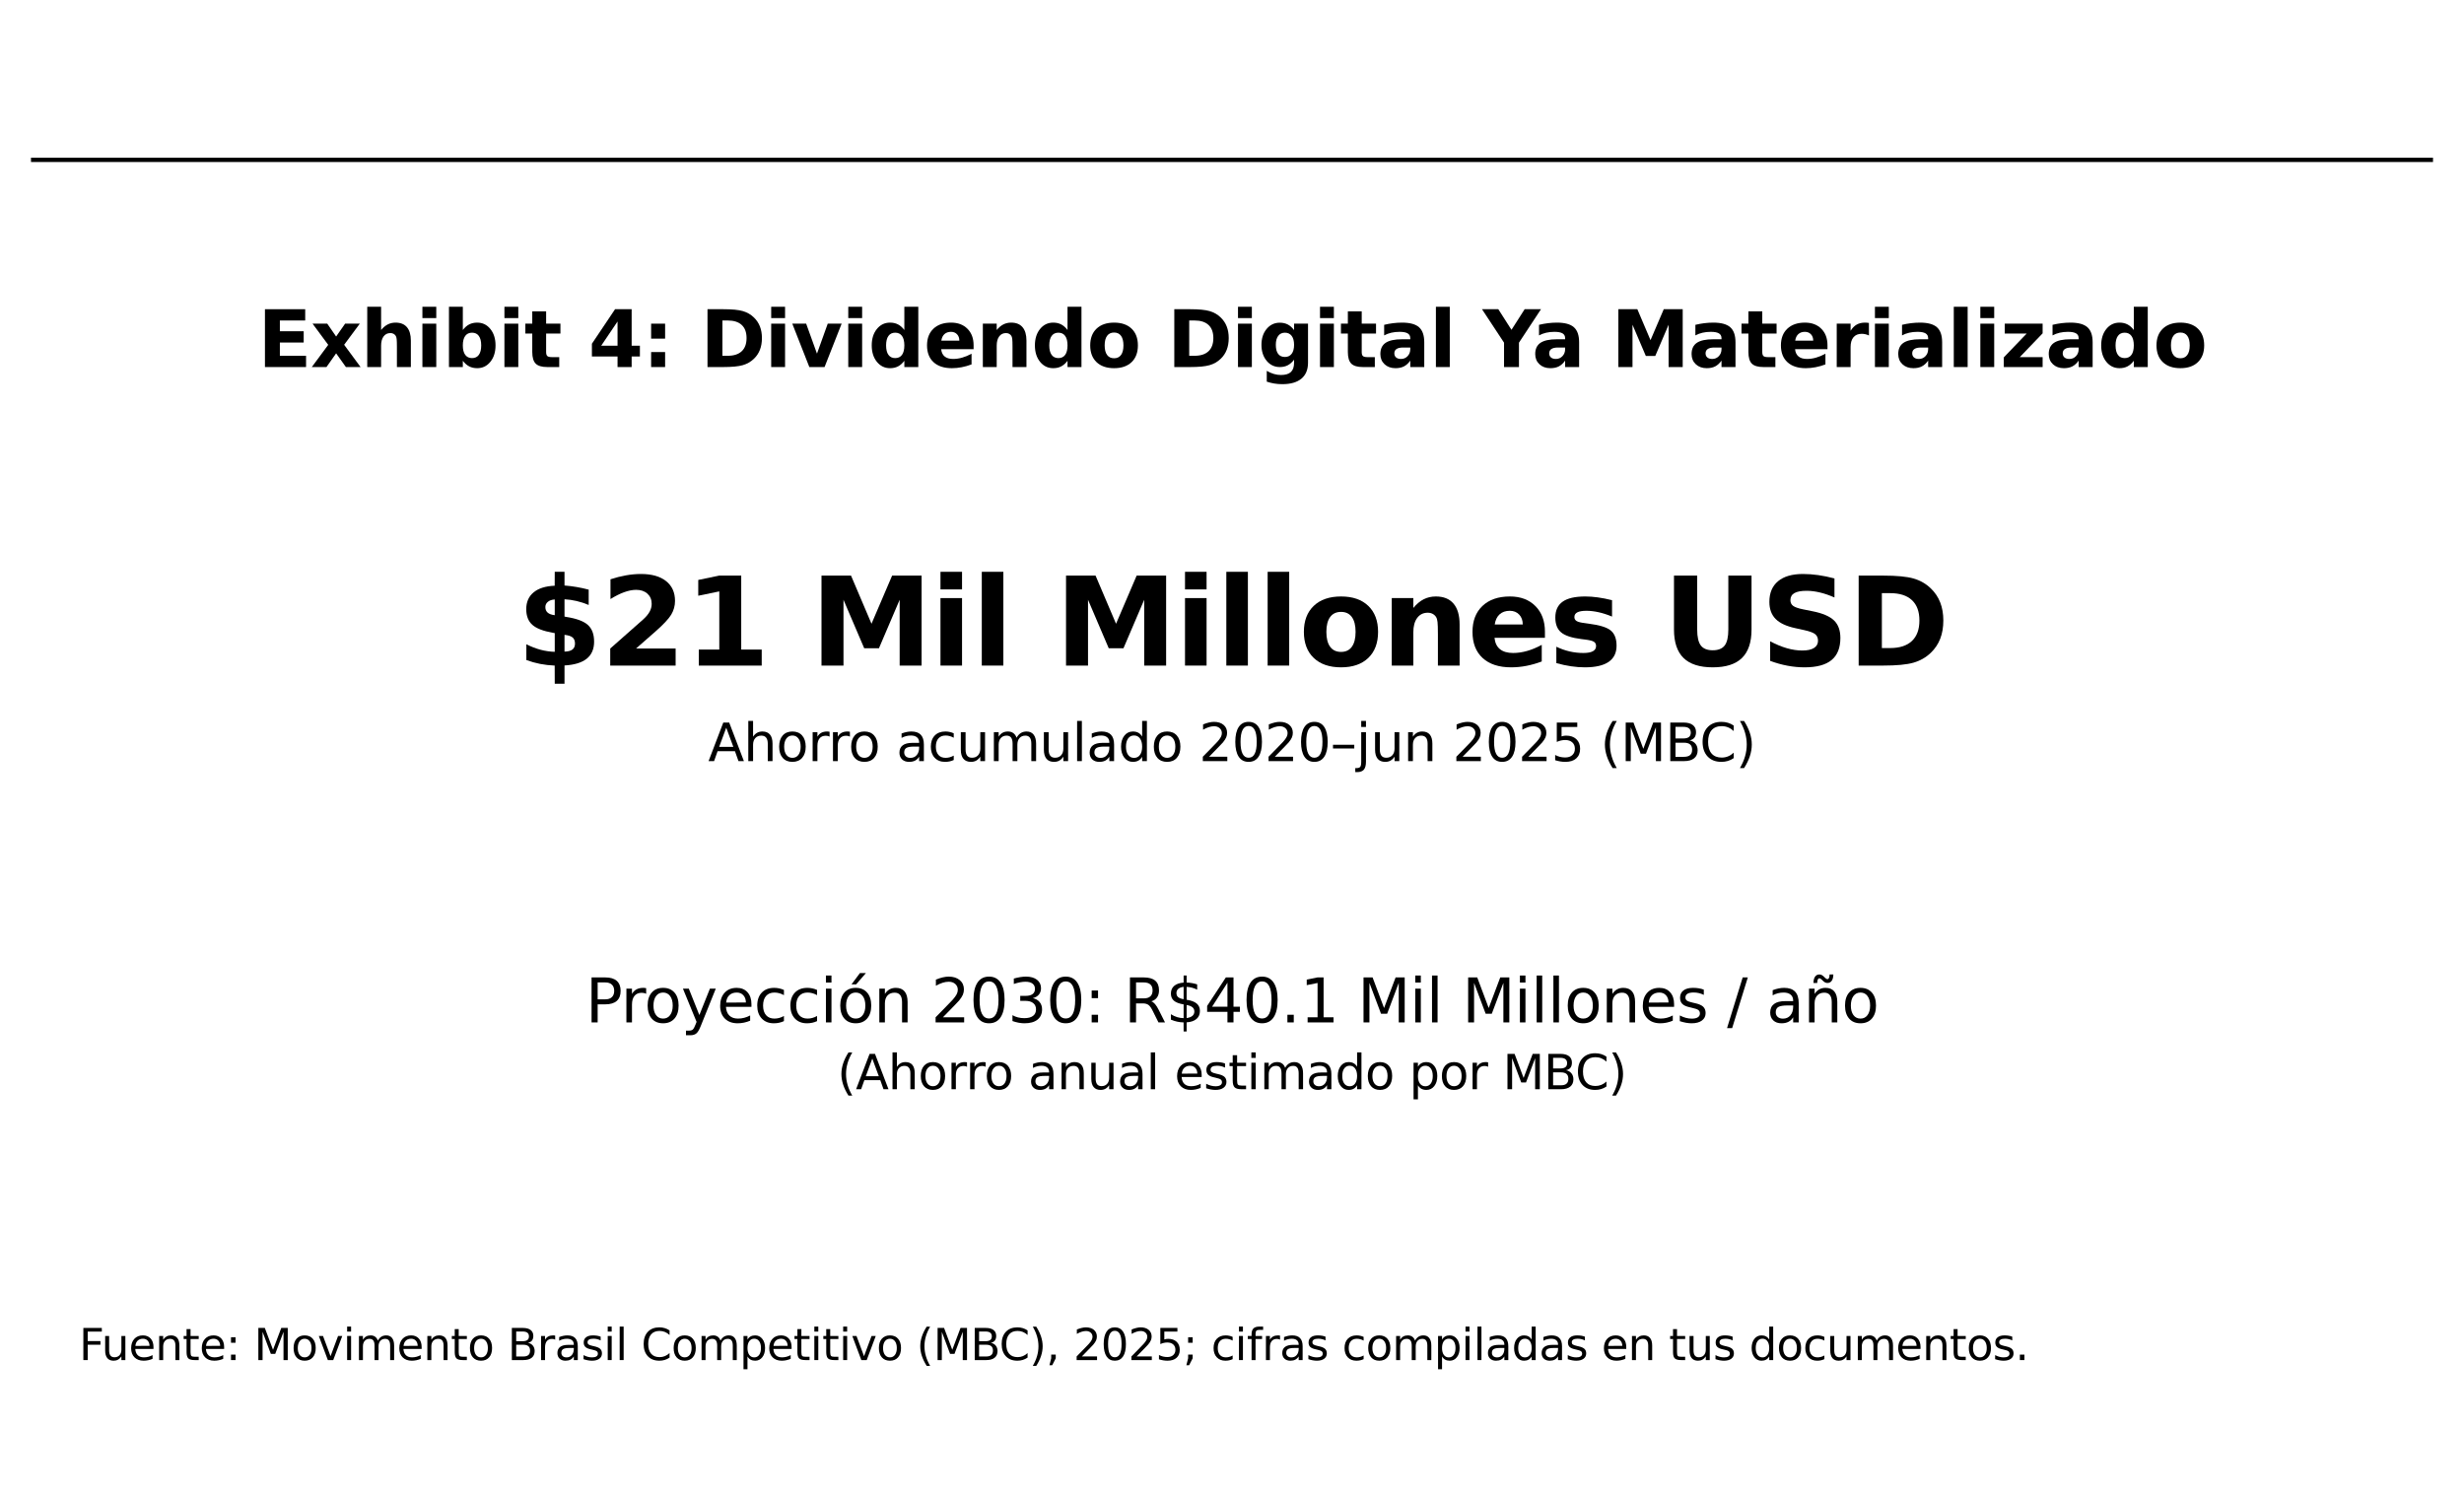 <?xml version="1.0" encoding="utf-8" standalone="no"?>
<!DOCTYPE svg PUBLIC "-//W3C//DTD SVG 1.1//EN"
  "http://www.w3.org/Graphics/SVG/1.1/DTD/svg11.dtd">
<svg xmlns:xlink="http://www.w3.org/1999/xlink" width="572.4pt" height="347.04pt" viewBox="0 0 572.4 347.04" xmlns="http://www.w3.org/2000/svg" version="1.1">
 <defs>
  <style type="text/css">*{stroke-linejoin: round; stroke-linecap: butt}</style>
 </defs>
 <g id="figure_1">
  <g id="patch_1">
   <path d="M 0 347.04 
L 572.4 347.04 
L 572.4 -0 
L 0 -0 
z
" style="fill: #ffffff"/>
  </g>
  <g id="axes_1">
   <g id="patch_2">
    <path d="M 8656.2 379.757 
L -8083.8 379.757 
Q 844.2 379.757 844.2 -4942.483 
L 844.2 5236.301 
Q 844.2 -85.939 -8083.8 -85.939 
L 8656.2 -85.939 
Q -271.8 -85.939 -271.8 5236.301 
L -271.8 -4942.483 
Q -271.8 379.757 8656.2 379.757 
z
" clip-path="url(#pd11825c172)" style="fill: #ffffff; stroke: #000000; stroke-width: 1.2; stroke-linejoin: miter"/>
   </g>
   <g id="patch_3">
    <path d="M 6507.9 423 
L -5935.5 423 
Q 760.5 423 760.5 -3568.68 
L 760.5 4028.818 
Q 760.5 37.138 -5935.5 37.138 
L 6507.9 37.138 
Q -188.1 37.138 -188.1 4028.818 
L -188.1 -3568.68 
Q -188.1 423 6507.9 423 
z
" clip-path="url(#pd11825c172)" style="fill: #ffffff; stroke: #000000; stroke-linejoin: miter"/>
   </g>
   <g id="text_1">
    <!-- Exhibit 4: Dividendo Digital Ya Materializado -->
    <g transform="translate(59.857 85.277) scale(0.18 -0.18)">
     <defs>
      <path id="DejaVuSans-Bold-45" d="M 588 4666 
L 3834 4666 
L 3834 3756 
L 1791 3756 
L 1791 2888 
L 3713 2888 
L 3713 1978 
L 1791 1978 
L 1791 909 
L 3903 909 
L 3903 0 
L 588 0 
L 588 4666 
z
" transform="scale(0.016)"/>
      <path id="DejaVuSans-Bold-78" d="M 1422 1791 
L 159 3500 
L 1344 3500 
L 2059 2463 
L 2784 3500 
L 3969 3500 
L 2706 1797 
L 4031 0 
L 2847 0 
L 2059 1106 
L 1281 0 
L 97 0 
L 1422 1791 
z
" transform="scale(0.016)"/>
      <path id="DejaVuSans-Bold-68" d="M 4056 2131 
L 4056 0 
L 2931 0 
L 2931 347 
L 2931 1625 
Q 2931 2084 2911 2256 
Q 2891 2428 2841 2509 
Q 2775 2619 2662 2680 
Q 2550 2741 2406 2741 
Q 2056 2741 1856 2470 
Q 1656 2200 1656 1722 
L 1656 0 
L 538 0 
L 538 4863 
L 1656 4863 
L 1656 2988 
Q 1909 3294 2193 3439 
Q 2478 3584 2822 3584 
Q 3428 3584 3742 3212 
Q 4056 2841 4056 2131 
z
" transform="scale(0.016)"/>
      <path id="DejaVuSans-Bold-69" d="M 538 3500 
L 1656 3500 
L 1656 0 
L 538 0 
L 538 3500 
z
M 538 4863 
L 1656 4863 
L 1656 3950 
L 538 3950 
L 538 4863 
z
" transform="scale(0.016)"/>
      <path id="DejaVuSans-Bold-62" d="M 2400 722 
Q 2759 722 2948 984 
Q 3138 1247 3138 1747 
Q 3138 2247 2948 2509 
Q 2759 2772 2400 2772 
Q 2041 2772 1848 2508 
Q 1656 2244 1656 1747 
Q 1656 1250 1848 986 
Q 2041 722 2400 722 
z
M 1656 2988 
Q 1888 3294 2169 3439 
Q 2450 3584 2816 3584 
Q 3463 3584 3878 3070 
Q 4294 2556 4294 1747 
Q 4294 938 3878 423 
Q 3463 -91 2816 -91 
Q 2450 -91 2169 54 
Q 1888 200 1656 506 
L 1656 0 
L 538 0 
L 538 4863 
L 1656 4863 
L 1656 2988 
z
" transform="scale(0.016)"/>
      <path id="DejaVuSans-Bold-74" d="M 1759 4494 
L 1759 3500 
L 2913 3500 
L 2913 2700 
L 1759 2700 
L 1759 1216 
Q 1759 972 1856 886 
Q 1953 800 2241 800 
L 2816 800 
L 2816 0 
L 1856 0 
Q 1194 0 917 276 
Q 641 553 641 1216 
L 641 2700 
L 84 2700 
L 84 3500 
L 641 3500 
L 641 4494 
L 1759 4494 
z
" transform="scale(0.016)"/>
      <path id="DejaVuSans-Bold-20" transform="scale(0.016)"/>
      <path id="DejaVuSans-Bold-34" d="M 2356 3675 
L 1038 1722 
L 2356 1722 
L 2356 3675 
z
M 2156 4666 
L 3494 4666 
L 3494 1722 
L 4159 1722 
L 4159 850 
L 3494 850 
L 3494 0 
L 2356 0 
L 2356 850 
L 288 850 
L 288 1881 
L 2156 4666 
z
" transform="scale(0.016)"/>
      <path id="DejaVuSans-Bold-3a" d="M 716 3500 
L 1844 3500 
L 1844 2291 
L 716 2291 
L 716 3500 
z
M 716 1209 
L 1844 1209 
L 1844 0 
L 716 0 
L 716 1209 
z
" transform="scale(0.016)"/>
      <path id="DejaVuSans-Bold-44" d="M 1791 3756 
L 1791 909 
L 2222 909 
Q 2959 909 3348 1275 
Q 3738 1641 3738 2338 
Q 3738 3031 3350 3393 
Q 2963 3756 2222 3756 
L 1791 3756 
z
M 588 4666 
L 1856 4666 
Q 2919 4666 3439 4514 
Q 3959 4363 4331 4000 
Q 4659 3684 4818 3271 
Q 4978 2859 4978 2338 
Q 4978 1809 4818 1395 
Q 4659 981 4331 666 
Q 3956 303 3431 151 
Q 2906 0 1856 0 
L 588 0 
L 588 4666 
z
" transform="scale(0.016)"/>
      <path id="DejaVuSans-Bold-76" d="M 97 3500 
L 1216 3500 
L 2088 1081 
L 2956 3500 
L 4078 3500 
L 2700 0 
L 1472 0 
L 97 3500 
z
" transform="scale(0.016)"/>
      <path id="DejaVuSans-Bold-64" d="M 2919 2988 
L 2919 4863 
L 4044 4863 
L 4044 0 
L 2919 0 
L 2919 506 
Q 2688 197 2409 53 
Q 2131 -91 1766 -91 
Q 1119 -91 703 423 
Q 288 938 288 1747 
Q 288 2556 703 3070 
Q 1119 3584 1766 3584 
Q 2128 3584 2408 3439 
Q 2688 3294 2919 2988 
z
M 2181 722 
Q 2541 722 2730 984 
Q 2919 1247 2919 1747 
Q 2919 2247 2730 2509 
Q 2541 2772 2181 2772 
Q 1825 2772 1636 2509 
Q 1447 2247 1447 1747 
Q 1447 1247 1636 984 
Q 1825 722 2181 722 
z
" transform="scale(0.016)"/>
      <path id="DejaVuSans-Bold-65" d="M 4031 1759 
L 4031 1441 
L 1416 1441 
Q 1456 1047 1700 850 
Q 1944 653 2381 653 
Q 2734 653 3104 758 
Q 3475 863 3866 1075 
L 3866 213 
Q 3469 63 3072 -14 
Q 2675 -91 2278 -91 
Q 1328 -91 801 392 
Q 275 875 275 1747 
Q 275 2603 792 3093 
Q 1309 3584 2216 3584 
Q 3041 3584 3536 3087 
Q 4031 2591 4031 1759 
z
M 2881 2131 
Q 2881 2450 2695 2645 
Q 2509 2841 2209 2841 
Q 1884 2841 1681 2658 
Q 1478 2475 1428 2131 
L 2881 2131 
z
" transform="scale(0.016)"/>
      <path id="DejaVuSans-Bold-6e" d="M 4056 2131 
L 4056 0 
L 2931 0 
L 2931 347 
L 2931 1631 
Q 2931 2084 2911 2256 
Q 2891 2428 2841 2509 
Q 2775 2619 2662 2680 
Q 2550 2741 2406 2741 
Q 2056 2741 1856 2470 
Q 1656 2200 1656 1722 
L 1656 0 
L 538 0 
L 538 3500 
L 1656 3500 
L 1656 2988 
Q 1909 3294 2193 3439 
Q 2478 3584 2822 3584 
Q 3428 3584 3742 3212 
Q 4056 2841 4056 2131 
z
" transform="scale(0.016)"/>
      <path id="DejaVuSans-Bold-6f" d="M 2203 2784 
Q 1831 2784 1636 2517 
Q 1441 2250 1441 1747 
Q 1441 1244 1636 976 
Q 1831 709 2203 709 
Q 2569 709 2762 976 
Q 2956 1244 2956 1747 
Q 2956 2250 2762 2517 
Q 2569 2784 2203 2784 
z
M 2203 3584 
Q 3106 3584 3614 3096 
Q 4122 2609 4122 1747 
Q 4122 884 3614 396 
Q 3106 -91 2203 -91 
Q 1297 -91 786 396 
Q 275 884 275 1747 
Q 275 2609 786 3096 
Q 1297 3584 2203 3584 
z
" transform="scale(0.016)"/>
      <path id="DejaVuSans-Bold-67" d="M 2919 594 
Q 2688 288 2409 144 
Q 2131 0 1766 0 
Q 1125 0 706 504 
Q 288 1009 288 1791 
Q 288 2575 706 3076 
Q 1125 3578 1766 3578 
Q 2131 3578 2409 3434 
Q 2688 3291 2919 2981 
L 2919 3500 
L 4044 3500 
L 4044 353 
Q 4044 -491 3511 -936 
Q 2978 -1381 1966 -1381 
Q 1638 -1381 1331 -1331 
Q 1025 -1281 716 -1178 
L 716 -306 
Q 1009 -475 1290 -558 
Q 1572 -641 1856 -641 
Q 2406 -641 2662 -400 
Q 2919 -159 2919 353 
L 2919 594 
z
M 2181 2772 
Q 1834 2772 1640 2515 
Q 1447 2259 1447 1791 
Q 1447 1309 1634 1061 
Q 1822 813 2181 813 
Q 2531 813 2725 1069 
Q 2919 1325 2919 1791 
Q 2919 2259 2725 2515 
Q 2531 2772 2181 2772 
z
" transform="scale(0.016)"/>
      <path id="DejaVuSans-Bold-61" d="M 2106 1575 
Q 1756 1575 1579 1456 
Q 1403 1338 1403 1106 
Q 1403 894 1545 773 
Q 1688 653 1941 653 
Q 2256 653 2472 879 
Q 2688 1106 2688 1447 
L 2688 1575 
L 2106 1575 
z
M 3816 1997 
L 3816 0 
L 2688 0 
L 2688 519 
Q 2463 200 2181 54 
Q 1900 -91 1497 -91 
Q 953 -91 614 226 
Q 275 544 275 1050 
Q 275 1666 698 1953 
Q 1122 2241 2028 2241 
L 2688 2241 
L 2688 2328 
Q 2688 2594 2478 2717 
Q 2269 2841 1825 2841 
Q 1466 2841 1156 2769 
Q 847 2697 581 2553 
L 581 3406 
Q 941 3494 1303 3539 
Q 1666 3584 2028 3584 
Q 2975 3584 3395 3211 
Q 3816 2838 3816 1997 
z
" transform="scale(0.016)"/>
      <path id="DejaVuSans-Bold-6c" d="M 538 4863 
L 1656 4863 
L 1656 0 
L 538 0 
L 538 4863 
z
" transform="scale(0.016)"/>
      <path id="DejaVuSans-Bold-59" d="M -63 4666 
L 1253 4666 
L 2316 3003 
L 3378 4666 
L 4697 4666 
L 2919 1966 
L 2919 0 
L 1716 0 
L 1716 1966 
L -63 4666 
z
" transform="scale(0.016)"/>
      <path id="DejaVuSans-Bold-4d" d="M 588 4666 
L 2119 4666 
L 3181 2169 
L 4250 4666 
L 5778 4666 
L 5778 0 
L 4641 0 
L 4641 3413 
L 3566 897 
L 2803 897 
L 1728 3413 
L 1728 0 
L 588 0 
L 588 4666 
z
" transform="scale(0.016)"/>
      <path id="DejaVuSans-Bold-72" d="M 3138 2547 
Q 2991 2616 2845 2648 
Q 2700 2681 2553 2681 
Q 2122 2681 1889 2404 
Q 1656 2128 1656 1613 
L 1656 0 
L 538 0 
L 538 3500 
L 1656 3500 
L 1656 2925 
Q 1872 3269 2151 3426 
Q 2431 3584 2822 3584 
Q 2878 3584 2943 3579 
Q 3009 3575 3134 3559 
L 3138 2547 
z
" transform="scale(0.016)"/>
      <path id="DejaVuSans-Bold-7a" d="M 366 3500 
L 3419 3500 
L 3419 2719 
L 1575 800 
L 3419 800 
L 3419 0 
L 288 0 
L 288 781 
L 2131 2700 
L 366 2700 
L 366 3500 
z
" transform="scale(0.016)"/>
     </defs>
     <use xlink:href="#DejaVuSans-Bold-45"/>
     <use xlink:href="#DejaVuSans-Bold-78" transform="translate(68.311 0)"/>
     <use xlink:href="#DejaVuSans-Bold-68" transform="translate(132.812 0)"/>
     <use xlink:href="#DejaVuSans-Bold-69" transform="translate(204.004 0)"/>
     <use xlink:href="#DejaVuSans-Bold-62" transform="translate(238.281 0)"/>
     <use xlink:href="#DejaVuSans-Bold-69" transform="translate(309.863 0)"/>
     <use xlink:href="#DejaVuSans-Bold-74" transform="translate(344.141 0)"/>
     <use xlink:href="#DejaVuSans-Bold-20" transform="translate(391.943 0)"/>
     <use xlink:href="#DejaVuSans-Bold-34" transform="translate(426.758 0)"/>
     <use xlink:href="#DejaVuSans-Bold-3a" transform="translate(496.338 0)"/>
     <use xlink:href="#DejaVuSans-Bold-20" transform="translate(536.328 0)"/>
     <use xlink:href="#DejaVuSans-Bold-44" transform="translate(571.143 0)"/>
     <use xlink:href="#DejaVuSans-Bold-69" transform="translate(654.15 0)"/>
     <use xlink:href="#DejaVuSans-Bold-76" transform="translate(688.428 0)"/>
     <use xlink:href="#DejaVuSans-Bold-69" transform="translate(753.613 0)"/>
     <use xlink:href="#DejaVuSans-Bold-64" transform="translate(787.891 0)"/>
     <use xlink:href="#DejaVuSans-Bold-65" transform="translate(859.473 0)"/>
     <use xlink:href="#DejaVuSans-Bold-6e" transform="translate(927.295 0)"/>
     <use xlink:href="#DejaVuSans-Bold-64" transform="translate(998.486 0)"/>
     <use xlink:href="#DejaVuSans-Bold-6f" transform="translate(1070.068 0)"/>
     <use xlink:href="#DejaVuSans-Bold-20" transform="translate(1138.77 0)"/>
     <use xlink:href="#DejaVuSans-Bold-44" transform="translate(1173.584 0)"/>
     <use xlink:href="#DejaVuSans-Bold-69" transform="translate(1256.592 0)"/>
     <use xlink:href="#DejaVuSans-Bold-67" transform="translate(1290.869 0)"/>
     <use xlink:href="#DejaVuSans-Bold-69" transform="translate(1362.451 0)"/>
     <use xlink:href="#DejaVuSans-Bold-74" transform="translate(1396.729 0)"/>
     <use xlink:href="#DejaVuSans-Bold-61" transform="translate(1444.531 0)"/>
     <use xlink:href="#DejaVuSans-Bold-6c" transform="translate(1512.012 0)"/>
     <use xlink:href="#DejaVuSans-Bold-20" transform="translate(1546.289 0)"/>
     <use xlink:href="#DejaVuSans-Bold-59" transform="translate(1581.104 0)"/>
     <use xlink:href="#DejaVuSans-Bold-61" transform="translate(1644.391 0)"/>
     <use xlink:href="#DejaVuSans-Bold-20" transform="translate(1711.871 0)"/>
     <use xlink:href="#DejaVuSans-Bold-4d" transform="translate(1746.686 0)"/>
     <use xlink:href="#DejaVuSans-Bold-61" transform="translate(1846.197 0)"/>
     <use xlink:href="#DejaVuSans-Bold-74" transform="translate(1913.678 0)"/>
     <use xlink:href="#DejaVuSans-Bold-65" transform="translate(1961.48 0)"/>
     <use xlink:href="#DejaVuSans-Bold-72" transform="translate(2029.303 0)"/>
     <use xlink:href="#DejaVuSans-Bold-69" transform="translate(2078.619 0)"/>
     <use xlink:href="#DejaVuSans-Bold-61" transform="translate(2112.896 0)"/>
     <use xlink:href="#DejaVuSans-Bold-6c" transform="translate(2180.377 0)"/>
     <use xlink:href="#DejaVuSans-Bold-69" transform="translate(2214.654 0)"/>
     <use xlink:href="#DejaVuSans-Bold-7a" transform="translate(2248.932 0)"/>
     <use xlink:href="#DejaVuSans-Bold-61" transform="translate(2307.135 0)"/>
     <use xlink:href="#DejaVuSans-Bold-64" transform="translate(2374.615 0)"/>
     <use xlink:href="#DejaVuSans-Bold-6f" transform="translate(2446.197 0)"/>
    </g>
   </g>
   <g id="text_2">
    <!-- $21 Mil Millones USD -->
    <g transform="translate(120.009 154.635) scale(0.28 -0.28)">
     <defs>
      <path id="DejaVuSans-Bold-24" d="M 2484 -941 
L 1978 -941 
L 1975 0 
Q 1584 16 1218 87 
Q 853 159 506 288 
L 506 1106 
Q 866 922 1233 823 
Q 1600 725 1978 713 
L 1978 1684 
L 1875 1703 
Q 1128 1834 814 2115 
Q 500 2397 500 2925 
Q 500 3484 883 3798 
Q 1266 4113 1975 4141 
L 1978 4863 
L 2484 4863 
L 2484 4153 
Q 2797 4128 3109 4075 
Q 3422 4022 3738 3938 
L 3738 3144 
Q 3425 3275 3112 3348 
Q 2800 3422 2484 3438 
L 2484 2541 
L 2584 2522 
Q 3378 2397 3698 2105 
Q 4019 1813 4019 1241 
Q 4019 666 3637 358 
Q 3256 50 2484 6 
L 2484 -941 
z
M 1978 2613 
L 1978 3428 
Q 1756 3416 1623 3308 
Q 1491 3200 1491 3034 
Q 1491 2850 1612 2745 
Q 1734 2641 1978 2613 
z
M 2484 1594 
L 2484 725 
Q 2756 728 2892 831 
Q 3028 934 3028 1141 
Q 3028 1353 2903 1458 
Q 2778 1563 2484 1594 
z
" transform="scale(0.016)"/>
      <path id="DejaVuSans-Bold-32" d="M 1844 884 
L 3897 884 
L 3897 0 
L 506 0 
L 506 884 
L 2209 2388 
Q 2438 2594 2547 2791 
Q 2656 2988 2656 3200 
Q 2656 3528 2436 3728 
Q 2216 3928 1850 3928 
Q 1569 3928 1234 3808 
Q 900 3688 519 3450 
L 519 4475 
Q 925 4609 1322 4679 
Q 1719 4750 2100 4750 
Q 2938 4750 3402 4381 
Q 3866 4013 3866 3353 
Q 3866 2972 3669 2642 
Q 3472 2313 2841 1759 
L 1844 884 
z
" transform="scale(0.016)"/>
      <path id="DejaVuSans-Bold-31" d="M 750 831 
L 1813 831 
L 1813 3847 
L 722 3622 
L 722 4441 
L 1806 4666 
L 2950 4666 
L 2950 831 
L 4013 831 
L 4013 0 
L 750 0 
L 750 831 
z
" transform="scale(0.016)"/>
      <path id="DejaVuSans-Bold-73" d="M 3272 3391 
L 3272 2541 
Q 2913 2691 2578 2766 
Q 2244 2841 1947 2841 
Q 1628 2841 1473 2761 
Q 1319 2681 1319 2516 
Q 1319 2381 1436 2309 
Q 1553 2238 1856 2203 
L 2053 2175 
Q 2913 2066 3209 1816 
Q 3506 1566 3506 1031 
Q 3506 472 3093 190 
Q 2681 -91 1863 -91 
Q 1516 -91 1145 -36 
Q 775 19 384 128 
L 384 978 
Q 719 816 1070 734 
Q 1422 653 1784 653 
Q 2113 653 2278 743 
Q 2444 834 2444 1013 
Q 2444 1163 2330 1236 
Q 2216 1309 1875 1350 
L 1678 1375 
Q 931 1469 631 1722 
Q 331 1975 331 2491 
Q 331 3047 712 3315 
Q 1094 3584 1881 3584 
Q 2191 3584 2531 3537 
Q 2872 3491 3272 3391 
z
" transform="scale(0.016)"/>
      <path id="DejaVuSans-Bold-55" d="M 588 4666 
L 1791 4666 
L 1791 1869 
Q 1791 1291 1980 1042 
Q 2169 794 2597 794 
Q 3028 794 3217 1042 
Q 3406 1291 3406 1869 
L 3406 4666 
L 4609 4666 
L 4609 1869 
Q 4609 878 4112 393 
Q 3616 -91 2597 -91 
Q 1581 -91 1084 393 
Q 588 878 588 1869 
L 588 4666 
z
" transform="scale(0.016)"/>
      <path id="DejaVuSans-Bold-53" d="M 3834 4519 
L 3834 3531 
Q 3450 3703 3084 3790 
Q 2719 3878 2394 3878 
Q 1963 3878 1756 3759 
Q 1550 3641 1550 3391 
Q 1550 3203 1689 3098 
Q 1828 2994 2194 2919 
L 2706 2816 
Q 3484 2659 3812 2340 
Q 4141 2022 4141 1434 
Q 4141 663 3683 286 
Q 3225 -91 2284 -91 
Q 1841 -91 1394 -6 
Q 947 78 500 244 
L 500 1259 
Q 947 1022 1364 901 
Q 1781 781 2169 781 
Q 2563 781 2772 912 
Q 2981 1044 2981 1288 
Q 2981 1506 2839 1625 
Q 2697 1744 2272 1838 
L 1806 1941 
Q 1106 2091 782 2419 
Q 459 2747 459 3303 
Q 459 4000 909 4375 
Q 1359 4750 2203 4750 
Q 2588 4750 2994 4692 
Q 3400 4634 3834 4519 
z
" transform="scale(0.016)"/>
     </defs>
     <use xlink:href="#DejaVuSans-Bold-24"/>
     <use xlink:href="#DejaVuSans-Bold-32" transform="translate(69.58 0)"/>
     <use xlink:href="#DejaVuSans-Bold-31" transform="translate(139.16 0)"/>
     <use xlink:href="#DejaVuSans-Bold-20" transform="translate(208.74 0)"/>
     <use xlink:href="#DejaVuSans-Bold-4d" transform="translate(243.555 0)"/>
     <use xlink:href="#DejaVuSans-Bold-69" transform="translate(343.066 0)"/>
     <use xlink:href="#DejaVuSans-Bold-6c" transform="translate(377.344 0)"/>
     <use xlink:href="#DejaVuSans-Bold-20" transform="translate(411.621 0)"/>
     <use xlink:href="#DejaVuSans-Bold-4d" transform="translate(446.436 0)"/>
     <use xlink:href="#DejaVuSans-Bold-69" transform="translate(545.947 0)"/>
     <use xlink:href="#DejaVuSans-Bold-6c" transform="translate(580.225 0)"/>
     <use xlink:href="#DejaVuSans-Bold-6c" transform="translate(614.502 0)"/>
     <use xlink:href="#DejaVuSans-Bold-6f" transform="translate(648.779 0)"/>
     <use xlink:href="#DejaVuSans-Bold-6e" transform="translate(717.48 0)"/>
     <use xlink:href="#DejaVuSans-Bold-65" transform="translate(788.672 0)"/>
     <use xlink:href="#DejaVuSans-Bold-73" transform="translate(856.494 0)"/>
     <use xlink:href="#DejaVuSans-Bold-20" transform="translate(916.016 0)"/>
     <use xlink:href="#DejaVuSans-Bold-55" transform="translate(950.83 0)"/>
     <use xlink:href="#DejaVuSans-Bold-53" transform="translate(1032.031 0)"/>
     <use xlink:href="#DejaVuSans-Bold-44" transform="translate(1104.053 0)"/>
    </g>
   </g>
   <g id="text_3">
    <!-- Ahorro acumulado 2020–jun 2025 (MBC) -->
    <g transform="translate(164.509 176.831) scale(0.12 -0.12)">
     <defs>
      <path id="DejaVuSans-41" d="M 2188 4044 
L 1331 1722 
L 3047 1722 
L 2188 4044 
z
M 1831 4666 
L 2547 4666 
L 4325 0 
L 3669 0 
L 3244 1197 
L 1141 1197 
L 716 0 
L 50 0 
L 1831 4666 
z
" transform="scale(0.016)"/>
      <path id="DejaVuSans-68" d="M 3513 2113 
L 3513 0 
L 2938 0 
L 2938 2094 
Q 2938 2591 2744 2837 
Q 2550 3084 2163 3084 
Q 1697 3084 1428 2787 
Q 1159 2491 1159 1978 
L 1159 0 
L 581 0 
L 581 4863 
L 1159 4863 
L 1159 2956 
Q 1366 3272 1645 3428 
Q 1925 3584 2291 3584 
Q 2894 3584 3203 3211 
Q 3513 2838 3513 2113 
z
" transform="scale(0.016)"/>
      <path id="DejaVuSans-6f" d="M 1959 3097 
Q 1497 3097 1228 2736 
Q 959 2375 959 1747 
Q 959 1119 1226 758 
Q 1494 397 1959 397 
Q 2419 397 2687 759 
Q 2956 1122 2956 1747 
Q 2956 2369 2687 2733 
Q 2419 3097 1959 3097 
z
M 1959 3584 
Q 2709 3584 3137 3096 
Q 3566 2609 3566 1747 
Q 3566 888 3137 398 
Q 2709 -91 1959 -91 
Q 1206 -91 779 398 
Q 353 888 353 1747 
Q 353 2609 779 3096 
Q 1206 3584 1959 3584 
z
" transform="scale(0.016)"/>
      <path id="DejaVuSans-72" d="M 2631 2963 
Q 2534 3019 2420 3045 
Q 2306 3072 2169 3072 
Q 1681 3072 1420 2755 
Q 1159 2438 1159 1844 
L 1159 0 
L 581 0 
L 581 3500 
L 1159 3500 
L 1159 2956 
Q 1341 3275 1631 3429 
Q 1922 3584 2338 3584 
Q 2397 3584 2469 3576 
Q 2541 3569 2628 3553 
L 2631 2963 
z
" transform="scale(0.016)"/>
      <path id="DejaVuSans-20" transform="scale(0.016)"/>
      <path id="DejaVuSans-61" d="M 2194 1759 
Q 1497 1759 1228 1600 
Q 959 1441 959 1056 
Q 959 750 1161 570 
Q 1363 391 1709 391 
Q 2188 391 2477 730 
Q 2766 1069 2766 1631 
L 2766 1759 
L 2194 1759 
z
M 3341 1997 
L 3341 0 
L 2766 0 
L 2766 531 
Q 2569 213 2275 61 
Q 1981 -91 1556 -91 
Q 1019 -91 701 211 
Q 384 513 384 1019 
Q 384 1609 779 1909 
Q 1175 2209 1959 2209 
L 2766 2209 
L 2766 2266 
Q 2766 2663 2505 2880 
Q 2244 3097 1772 3097 
Q 1472 3097 1187 3025 
Q 903 2953 641 2809 
L 641 3341 
Q 956 3463 1253 3523 
Q 1550 3584 1831 3584 
Q 2591 3584 2966 3190 
Q 3341 2797 3341 1997 
z
" transform="scale(0.016)"/>
      <path id="DejaVuSans-63" d="M 3122 3366 
L 3122 2828 
Q 2878 2963 2633 3030 
Q 2388 3097 2138 3097 
Q 1578 3097 1268 2742 
Q 959 2388 959 1747 
Q 959 1106 1268 751 
Q 1578 397 2138 397 
Q 2388 397 2633 464 
Q 2878 531 3122 666 
L 3122 134 
Q 2881 22 2623 -34 
Q 2366 -91 2075 -91 
Q 1284 -91 818 406 
Q 353 903 353 1747 
Q 353 2603 823 3093 
Q 1294 3584 2113 3584 
Q 2378 3584 2631 3529 
Q 2884 3475 3122 3366 
z
" transform="scale(0.016)"/>
      <path id="DejaVuSans-75" d="M 544 1381 
L 544 3500 
L 1119 3500 
L 1119 1403 
Q 1119 906 1312 657 
Q 1506 409 1894 409 
Q 2359 409 2629 706 
Q 2900 1003 2900 1516 
L 2900 3500 
L 3475 3500 
L 3475 0 
L 2900 0 
L 2900 538 
Q 2691 219 2414 64 
Q 2138 -91 1772 -91 
Q 1169 -91 856 284 
Q 544 659 544 1381 
z
M 1991 3584 
L 1991 3584 
z
" transform="scale(0.016)"/>
      <path id="DejaVuSans-6d" d="M 3328 2828 
Q 3544 3216 3844 3400 
Q 4144 3584 4550 3584 
Q 5097 3584 5394 3201 
Q 5691 2819 5691 2113 
L 5691 0 
L 5113 0 
L 5113 2094 
Q 5113 2597 4934 2840 
Q 4756 3084 4391 3084 
Q 3944 3084 3684 2787 
Q 3425 2491 3425 1978 
L 3425 0 
L 2847 0 
L 2847 2094 
Q 2847 2600 2669 2842 
Q 2491 3084 2119 3084 
Q 1678 3084 1418 2786 
Q 1159 2488 1159 1978 
L 1159 0 
L 581 0 
L 581 3500 
L 1159 3500 
L 1159 2956 
Q 1356 3278 1631 3431 
Q 1906 3584 2284 3584 
Q 2666 3584 2933 3390 
Q 3200 3197 3328 2828 
z
" transform="scale(0.016)"/>
      <path id="DejaVuSans-6c" d="M 603 4863 
L 1178 4863 
L 1178 0 
L 603 0 
L 603 4863 
z
" transform="scale(0.016)"/>
      <path id="DejaVuSans-64" d="M 2906 2969 
L 2906 4863 
L 3481 4863 
L 3481 0 
L 2906 0 
L 2906 525 
Q 2725 213 2448 61 
Q 2172 -91 1784 -91 
Q 1150 -91 751 415 
Q 353 922 353 1747 
Q 353 2572 751 3078 
Q 1150 3584 1784 3584 
Q 2172 3584 2448 3432 
Q 2725 3281 2906 2969 
z
M 947 1747 
Q 947 1113 1208 752 
Q 1469 391 1925 391 
Q 2381 391 2643 752 
Q 2906 1113 2906 1747 
Q 2906 2381 2643 2742 
Q 2381 3103 1925 3103 
Q 1469 3103 1208 2742 
Q 947 2381 947 1747 
z
" transform="scale(0.016)"/>
      <path id="DejaVuSans-32" d="M 1228 531 
L 3431 531 
L 3431 0 
L 469 0 
L 469 531 
Q 828 903 1448 1529 
Q 2069 2156 2228 2338 
Q 2531 2678 2651 2914 
Q 2772 3150 2772 3378 
Q 2772 3750 2511 3984 
Q 2250 4219 1831 4219 
Q 1534 4219 1204 4116 
Q 875 4013 500 3803 
L 500 4441 
Q 881 4594 1212 4672 
Q 1544 4750 1819 4750 
Q 2544 4750 2975 4387 
Q 3406 4025 3406 3419 
Q 3406 3131 3298 2873 
Q 3191 2616 2906 2266 
Q 2828 2175 2409 1742 
Q 1991 1309 1228 531 
z
" transform="scale(0.016)"/>
      <path id="DejaVuSans-30" d="M 2034 4250 
Q 1547 4250 1301 3770 
Q 1056 3291 1056 2328 
Q 1056 1369 1301 889 
Q 1547 409 2034 409 
Q 2525 409 2770 889 
Q 3016 1369 3016 2328 
Q 3016 3291 2770 3770 
Q 2525 4250 2034 4250 
z
M 2034 4750 
Q 2819 4750 3233 4129 
Q 3647 3509 3647 2328 
Q 3647 1150 3233 529 
Q 2819 -91 2034 -91 
Q 1250 -91 836 529 
Q 422 1150 422 2328 
Q 422 3509 836 4129 
Q 1250 4750 2034 4750 
z
" transform="scale(0.016)"/>
      <path id="DejaVuSans-2013" d="M 313 1978 
L 2888 1978 
L 2888 1528 
L 313 1528 
L 313 1978 
z
" transform="scale(0.016)"/>
      <path id="DejaVuSans-6a" d="M 603 3500 
L 1178 3500 
L 1178 -63 
Q 1178 -731 923 -1031 
Q 669 -1331 103 -1331 
L -116 -1331 
L -116 -844 
L 38 -844 
Q 366 -844 484 -692 
Q 603 -541 603 -63 
L 603 3500 
z
M 603 4863 
L 1178 4863 
L 1178 4134 
L 603 4134 
L 603 4863 
z
" transform="scale(0.016)"/>
      <path id="DejaVuSans-6e" d="M 3513 2113 
L 3513 0 
L 2938 0 
L 2938 2094 
Q 2938 2591 2744 2837 
Q 2550 3084 2163 3084 
Q 1697 3084 1428 2787 
Q 1159 2491 1159 1978 
L 1159 0 
L 581 0 
L 581 3500 
L 1159 3500 
L 1159 2956 
Q 1366 3272 1645 3428 
Q 1925 3584 2291 3584 
Q 2894 3584 3203 3211 
Q 3513 2838 3513 2113 
z
" transform="scale(0.016)"/>
      <path id="DejaVuSans-35" d="M 691 4666 
L 3169 4666 
L 3169 4134 
L 1269 4134 
L 1269 2991 
Q 1406 3038 1543 3061 
Q 1681 3084 1819 3084 
Q 2600 3084 3056 2656 
Q 3513 2228 3513 1497 
Q 3513 744 3044 326 
Q 2575 -91 1722 -91 
Q 1428 -91 1123 -41 
Q 819 9 494 109 
L 494 744 
Q 775 591 1075 516 
Q 1375 441 1709 441 
Q 2250 441 2565 725 
Q 2881 1009 2881 1497 
Q 2881 1984 2565 2268 
Q 2250 2553 1709 2553 
Q 1456 2553 1204 2497 
Q 953 2441 691 2322 
L 691 4666 
z
" transform="scale(0.016)"/>
      <path id="DejaVuSans-28" d="M 1984 4856 
Q 1566 4138 1362 3434 
Q 1159 2731 1159 2009 
Q 1159 1288 1364 580 
Q 1569 -128 1984 -844 
L 1484 -844 
Q 1016 -109 783 600 
Q 550 1309 550 2009 
Q 550 2706 781 3412 
Q 1013 4119 1484 4856 
L 1984 4856 
z
" transform="scale(0.016)"/>
      <path id="DejaVuSans-4d" d="M 628 4666 
L 1569 4666 
L 2759 1491 
L 3956 4666 
L 4897 4666 
L 4897 0 
L 4281 0 
L 4281 4097 
L 3078 897 
L 2444 897 
L 1241 4097 
L 1241 0 
L 628 0 
L 628 4666 
z
" transform="scale(0.016)"/>
      <path id="DejaVuSans-42" d="M 1259 2228 
L 1259 519 
L 2272 519 
Q 2781 519 3026 730 
Q 3272 941 3272 1375 
Q 3272 1813 3026 2020 
Q 2781 2228 2272 2228 
L 1259 2228 
z
M 1259 4147 
L 1259 2741 
L 2194 2741 
Q 2656 2741 2882 2914 
Q 3109 3088 3109 3444 
Q 3109 3797 2882 3972 
Q 2656 4147 2194 4147 
L 1259 4147 
z
M 628 4666 
L 2241 4666 
Q 2963 4666 3353 4366 
Q 3744 4066 3744 3513 
Q 3744 3084 3544 2831 
Q 3344 2578 2956 2516 
Q 3422 2416 3680 2098 
Q 3938 1781 3938 1306 
Q 3938 681 3513 340 
Q 3088 0 2303 0 
L 628 0 
L 628 4666 
z
" transform="scale(0.016)"/>
      <path id="DejaVuSans-43" d="M 4122 4306 
L 4122 3641 
Q 3803 3938 3442 4084 
Q 3081 4231 2675 4231 
Q 1875 4231 1450 3742 
Q 1025 3253 1025 2328 
Q 1025 1406 1450 917 
Q 1875 428 2675 428 
Q 3081 428 3442 575 
Q 3803 722 4122 1019 
L 4122 359 
Q 3791 134 3420 21 
Q 3050 -91 2638 -91 
Q 1578 -91 968 557 
Q 359 1206 359 2328 
Q 359 3453 968 4101 
Q 1578 4750 2638 4750 
Q 3056 4750 3426 4639 
Q 3797 4528 4122 4306 
z
" transform="scale(0.016)"/>
      <path id="DejaVuSans-29" d="M 513 4856 
L 1013 4856 
Q 1481 4119 1714 3412 
Q 1947 2706 1947 2009 
Q 1947 1309 1714 600 
Q 1481 -109 1013 -844 
L 513 -844 
Q 928 -128 1133 580 
Q 1338 1288 1338 2009 
Q 1338 2731 1133 3434 
Q 928 4138 513 4856 
z
" transform="scale(0.016)"/>
     </defs>
     <use xlink:href="#DejaVuSans-41"/>
     <use xlink:href="#DejaVuSans-68" transform="translate(68.408 0)"/>
     <use xlink:href="#DejaVuSans-6f" transform="translate(131.787 0)"/>
     <use xlink:href="#DejaVuSans-72" transform="translate(192.969 0)"/>
     <use xlink:href="#DejaVuSans-72" transform="translate(232.332 0)"/>
     <use xlink:href="#DejaVuSans-6f" transform="translate(271.195 0)"/>
     <use xlink:href="#DejaVuSans-20" transform="translate(332.377 0)"/>
     <use xlink:href="#DejaVuSans-61" transform="translate(364.164 0)"/>
     <use xlink:href="#DejaVuSans-63" transform="translate(425.443 0)"/>
     <use xlink:href="#DejaVuSans-75" transform="translate(480.424 0)"/>
     <use xlink:href="#DejaVuSans-6d" transform="translate(543.803 0)"/>
     <use xlink:href="#DejaVuSans-75" transform="translate(641.215 0)"/>
     <use xlink:href="#DejaVuSans-6c" transform="translate(704.594 0)"/>
     <use xlink:href="#DejaVuSans-61" transform="translate(732.377 0)"/>
     <use xlink:href="#DejaVuSans-64" transform="translate(793.656 0)"/>
     <use xlink:href="#DejaVuSans-6f" transform="translate(857.133 0)"/>
     <use xlink:href="#DejaVuSans-20" transform="translate(918.314 0)"/>
     <use xlink:href="#DejaVuSans-32" transform="translate(950.102 0)"/>
     <use xlink:href="#DejaVuSans-30" transform="translate(1013.725 0)"/>
     <use xlink:href="#DejaVuSans-32" transform="translate(1077.348 0)"/>
     <use xlink:href="#DejaVuSans-30" transform="translate(1140.971 0)"/>
     <use xlink:href="#DejaVuSans-2013" transform="translate(1204.594 0)"/>
     <use xlink:href="#DejaVuSans-6a" transform="translate(1254.594 0)"/>
     <use xlink:href="#DejaVuSans-75" transform="translate(1282.377 0)"/>
     <use xlink:href="#DejaVuSans-6e" transform="translate(1345.756 0)"/>
     <use xlink:href="#DejaVuSans-20" transform="translate(1409.135 0)"/>
     <use xlink:href="#DejaVuSans-32" transform="translate(1440.922 0)"/>
     <use xlink:href="#DejaVuSans-30" transform="translate(1504.545 0)"/>
     <use xlink:href="#DejaVuSans-32" transform="translate(1568.168 0)"/>
     <use xlink:href="#DejaVuSans-35" transform="translate(1631.791 0)"/>
     <use xlink:href="#DejaVuSans-20" transform="translate(1695.414 0)"/>
     <use xlink:href="#DejaVuSans-28" transform="translate(1727.201 0)"/>
     <use xlink:href="#DejaVuSans-4d" transform="translate(1766.215 0)"/>
     <use xlink:href="#DejaVuSans-42" transform="translate(1852.494 0)"/>
     <use xlink:href="#DejaVuSans-43" transform="translate(1919.348 0)"/>
     <use xlink:href="#DejaVuSans-29" transform="translate(1989.172 0)"/>
    </g>
   </g>
   <g id="text_4">
    <!-- Proyección 2030: R$40.1 Mil Millones / año -->
    <g transform="translate(136.018 237.538) scale(0.14 -0.14)">
     <defs>
      <path id="DejaVuSans-50" d="M 1259 4147 
L 1259 2394 
L 2053 2394 
Q 2494 2394 2734 2622 
Q 2975 2850 2975 3272 
Q 2975 3691 2734 3919 
Q 2494 4147 2053 4147 
L 1259 4147 
z
M 628 4666 
L 2053 4666 
Q 2838 4666 3239 4311 
Q 3641 3956 3641 3272 
Q 3641 2581 3239 2228 
Q 2838 1875 2053 1875 
L 1259 1875 
L 1259 0 
L 628 0 
L 628 4666 
z
" transform="scale(0.016)"/>
      <path id="DejaVuSans-79" d="M 2059 -325 
Q 1816 -950 1584 -1140 
Q 1353 -1331 966 -1331 
L 506 -1331 
L 506 -850 
L 844 -850 
Q 1081 -850 1212 -737 
Q 1344 -625 1503 -206 
L 1606 56 
L 191 3500 
L 800 3500 
L 1894 763 
L 2988 3500 
L 3597 3500 
L 2059 -325 
z
" transform="scale(0.016)"/>
      <path id="DejaVuSans-65" d="M 3597 1894 
L 3597 1613 
L 953 1613 
Q 991 1019 1311 708 
Q 1631 397 2203 397 
Q 2534 397 2845 478 
Q 3156 559 3463 722 
L 3463 178 
Q 3153 47 2828 -22 
Q 2503 -91 2169 -91 
Q 1331 -91 842 396 
Q 353 884 353 1716 
Q 353 2575 817 3079 
Q 1281 3584 2069 3584 
Q 2775 3584 3186 3129 
Q 3597 2675 3597 1894 
z
M 3022 2063 
Q 3016 2534 2758 2815 
Q 2500 3097 2075 3097 
Q 1594 3097 1305 2825 
Q 1016 2553 972 2059 
L 3022 2063 
z
" transform="scale(0.016)"/>
      <path id="DejaVuSans-69" d="M 603 3500 
L 1178 3500 
L 1178 0 
L 603 0 
L 603 3500 
z
M 603 4863 
L 1178 4863 
L 1178 4134 
L 603 4134 
L 603 4863 
z
" transform="scale(0.016)"/>
      <path id="DejaVuSans-f3" d="M 1959 3097 
Q 1497 3097 1228 2736 
Q 959 2375 959 1747 
Q 959 1119 1226 758 
Q 1494 397 1959 397 
Q 2419 397 2687 759 
Q 2956 1122 2956 1747 
Q 2956 2369 2687 2733 
Q 2419 3097 1959 3097 
z
M 1959 3584 
Q 2709 3584 3137 3096 
Q 3566 2609 3566 1747 
Q 3566 888 3137 398 
Q 2709 -91 1959 -91 
Q 1206 -91 779 398 
Q 353 888 353 1747 
Q 353 2609 779 3096 
Q 1206 3584 1959 3584 
z
M 2394 5119 
L 3016 5119 
L 1998 3944 
L 1519 3944 
L 2394 5119 
z
" transform="scale(0.016)"/>
      <path id="DejaVuSans-33" d="M 2597 2516 
Q 3050 2419 3304 2112 
Q 3559 1806 3559 1356 
Q 3559 666 3084 287 
Q 2609 -91 1734 -91 
Q 1441 -91 1130 -33 
Q 819 25 488 141 
L 488 750 
Q 750 597 1062 519 
Q 1375 441 1716 441 
Q 2309 441 2620 675 
Q 2931 909 2931 1356 
Q 2931 1769 2642 2001 
Q 2353 2234 1838 2234 
L 1294 2234 
L 1294 2753 
L 1863 2753 
Q 2328 2753 2575 2939 
Q 2822 3125 2822 3475 
Q 2822 3834 2567 4026 
Q 2313 4219 1838 4219 
Q 1578 4219 1281 4162 
Q 984 4106 628 3988 
L 628 4550 
Q 988 4650 1302 4700 
Q 1616 4750 1894 4750 
Q 2613 4750 3031 4423 
Q 3450 4097 3450 3541 
Q 3450 3153 3228 2886 
Q 3006 2619 2597 2516 
z
" transform="scale(0.016)"/>
      <path id="DejaVuSans-3a" d="M 750 794 
L 1409 794 
L 1409 0 
L 750 0 
L 750 794 
z
M 750 3309 
L 1409 3309 
L 1409 2516 
L 750 2516 
L 750 3309 
z
" transform="scale(0.016)"/>
      <path id="DejaVuSans-52" d="M 2841 2188 
Q 3044 2119 3236 1894 
Q 3428 1669 3622 1275 
L 4263 0 
L 3584 0 
L 2988 1197 
Q 2756 1666 2539 1819 
Q 2322 1972 1947 1972 
L 1259 1972 
L 1259 0 
L 628 0 
L 628 4666 
L 2053 4666 
Q 2853 4666 3247 4331 
Q 3641 3997 3641 3322 
Q 3641 2881 3436 2590 
Q 3231 2300 2841 2188 
z
M 1259 4147 
L 1259 2491 
L 2053 2491 
Q 2509 2491 2742 2702 
Q 2975 2913 2975 3322 
Q 2975 3731 2742 3939 
Q 2509 4147 2053 4147 
L 1259 4147 
z
" transform="scale(0.016)"/>
      <path id="DejaVuSans-24" d="M 2163 -941 
L 1850 -941 
L 1847 0 
Q 1519 6 1191 76 
Q 863 147 531 288 
L 531 850 
Q 850 650 1176 548 
Q 1503 447 1850 444 
L 1850 1869 
Q 1159 1981 845 2250 
Q 531 2519 531 2988 
Q 531 3497 872 3790 
Q 1213 4084 1850 4128 
L 1850 4863 
L 2163 4863 
L 2163 4138 
Q 2453 4125 2725 4076 
Q 2997 4028 3256 3944 
L 3256 3397 
Q 2997 3528 2723 3600 
Q 2450 3672 2163 3684 
L 2163 2350 
Q 2872 2241 3206 1959 
Q 3541 1678 3541 1191 
Q 3541 663 3186 358 
Q 2831 53 2163 6 
L 2163 -941 
z
M 1850 2406 
L 1850 3688 
Q 1488 3647 1297 3481 
Q 1106 3316 1106 3041 
Q 1106 2772 1282 2622 
Q 1459 2472 1850 2406 
z
M 2163 1806 
L 2163 453 
Q 2559 506 2761 678 
Q 2963 850 2963 1131 
Q 2963 1406 2770 1568 
Q 2578 1731 2163 1806 
z
" transform="scale(0.016)"/>
      <path id="DejaVuSans-34" d="M 2419 4116 
L 825 1625 
L 2419 1625 
L 2419 4116 
z
M 2253 4666 
L 3047 4666 
L 3047 1625 
L 3713 1625 
L 3713 1100 
L 3047 1100 
L 3047 0 
L 2419 0 
L 2419 1100 
L 313 1100 
L 313 1709 
L 2253 4666 
z
" transform="scale(0.016)"/>
      <path id="DejaVuSans-2e" d="M 684 794 
L 1344 794 
L 1344 0 
L 684 0 
L 684 794 
z
" transform="scale(0.016)"/>
      <path id="DejaVuSans-31" d="M 794 531 
L 1825 531 
L 1825 4091 
L 703 3866 
L 703 4441 
L 1819 4666 
L 2450 4666 
L 2450 531 
L 3481 531 
L 3481 0 
L 794 0 
L 794 531 
z
" transform="scale(0.016)"/>
      <path id="DejaVuSans-73" d="M 2834 3397 
L 2834 2853 
Q 2591 2978 2328 3040 
Q 2066 3103 1784 3103 
Q 1356 3103 1142 2972 
Q 928 2841 928 2578 
Q 928 2378 1081 2264 
Q 1234 2150 1697 2047 
L 1894 2003 
Q 2506 1872 2764 1633 
Q 3022 1394 3022 966 
Q 3022 478 2636 193 
Q 2250 -91 1575 -91 
Q 1294 -91 989 -36 
Q 684 19 347 128 
L 347 722 
Q 666 556 975 473 
Q 1284 391 1588 391 
Q 1994 391 2212 530 
Q 2431 669 2431 922 
Q 2431 1156 2273 1281 
Q 2116 1406 1581 1522 
L 1381 1569 
Q 847 1681 609 1914 
Q 372 2147 372 2553 
Q 372 3047 722 3315 
Q 1072 3584 1716 3584 
Q 2034 3584 2315 3537 
Q 2597 3491 2834 3397 
z
" transform="scale(0.016)"/>
      <path id="DejaVuSans-2f" d="M 1625 4666 
L 2156 4666 
L 531 -594 
L 0 -594 
L 1625 4666 
z
" transform="scale(0.016)"/>
      <path id="DejaVuSans-f1" d="M 3513 2113 
L 3513 0 
L 2938 0 
L 2938 2094 
Q 2938 2591 2744 2837 
Q 2550 3084 2163 3084 
Q 1697 3084 1428 2787 
Q 1159 2491 1159 1978 
L 1159 0 
L 581 0 
L 581 3500 
L 1159 3500 
L 1159 2956 
Q 1366 3272 1645 3428 
Q 1925 3584 2291 3584 
Q 2894 3584 3203 3211 
Q 3513 2838 3513 2113 
z
M 2060 4281 
L 1881 4453 
Q 1813 4516 1761 4545 
Q 1710 4575 1669 4575 
Q 1550 4575 1494 4461 
Q 1438 4347 1431 4091 
L 1041 4091 
Q 1047 4513 1206 4742 
Q 1366 4972 1650 4972 
Q 1769 4972 1869 4928 
Q 1969 4884 2085 4781 
L 2263 4609 
Q 2331 4547 2383 4517 
Q 2435 4488 2475 4488 
Q 2594 4488 2650 4602 
Q 2706 4716 2713 4972 
L 3103 4972 
Q 3097 4550 2937 4320 
Q 2778 4091 2494 4091 
Q 2375 4091 2275 4134 
Q 2175 4178 2060 4281 
z
" transform="scale(0.016)"/>
     </defs>
     <use xlink:href="#DejaVuSans-50"/>
     <use xlink:href="#DejaVuSans-72" transform="translate(58.553 0)"/>
     <use xlink:href="#DejaVuSans-6f" transform="translate(97.416 0)"/>
     <use xlink:href="#DejaVuSans-79" transform="translate(158.598 0)"/>
     <use xlink:href="#DejaVuSans-65" transform="translate(217.777 0)"/>
     <use xlink:href="#DejaVuSans-63" transform="translate(279.301 0)"/>
     <use xlink:href="#DejaVuSans-63" transform="translate(334.281 0)"/>
     <use xlink:href="#DejaVuSans-69" transform="translate(389.262 0)"/>
     <use xlink:href="#DejaVuSans-f3" transform="translate(417.045 0)"/>
     <use xlink:href="#DejaVuSans-6e" transform="translate(478.227 0)"/>
     <use xlink:href="#DejaVuSans-20" transform="translate(541.605 0)"/>
     <use xlink:href="#DejaVuSans-32" transform="translate(573.393 0)"/>
     <use xlink:href="#DejaVuSans-30" transform="translate(637.016 0)"/>
     <use xlink:href="#DejaVuSans-33" transform="translate(700.639 0)"/>
     <use xlink:href="#DejaVuSans-30" transform="translate(764.262 0)"/>
     <use xlink:href="#DejaVuSans-3a" transform="translate(827.885 0)"/>
     <use xlink:href="#DejaVuSans-20" transform="translate(861.576 0)"/>
     <use xlink:href="#DejaVuSans-52" transform="translate(893.363 0)"/>
     <use xlink:href="#DejaVuSans-24" transform="translate(962.846 0)"/>
     <use xlink:href="#DejaVuSans-34" transform="translate(1026.469 0)"/>
     <use xlink:href="#DejaVuSans-30" transform="translate(1090.092 0)"/>
     <use xlink:href="#DejaVuSans-2e" transform="translate(1153.715 0)"/>
     <use xlink:href="#DejaVuSans-31" transform="translate(1185.502 0)"/>
     <use xlink:href="#DejaVuSans-20" transform="translate(1249.125 0)"/>
     <use xlink:href="#DejaVuSans-4d" transform="translate(1280.912 0)"/>
     <use xlink:href="#DejaVuSans-69" transform="translate(1367.191 0)"/>
     <use xlink:href="#DejaVuSans-6c" transform="translate(1394.975 0)"/>
     <use xlink:href="#DejaVuSans-20" transform="translate(1422.758 0)"/>
     <use xlink:href="#DejaVuSans-4d" transform="translate(1454.545 0)"/>
     <use xlink:href="#DejaVuSans-69" transform="translate(1540.824 0)"/>
     <use xlink:href="#DejaVuSans-6c" transform="translate(1568.607 0)"/>
     <use xlink:href="#DejaVuSans-6c" transform="translate(1596.391 0)"/>
     <use xlink:href="#DejaVuSans-6f" transform="translate(1624.174 0)"/>
     <use xlink:href="#DejaVuSans-6e" transform="translate(1685.355 0)"/>
     <use xlink:href="#DejaVuSans-65" transform="translate(1748.734 0)"/>
     <use xlink:href="#DejaVuSans-73" transform="translate(1810.258 0)"/>
     <use xlink:href="#DejaVuSans-20" transform="translate(1862.357 0)"/>
     <use xlink:href="#DejaVuSans-2f" transform="translate(1894.145 0)"/>
     <use xlink:href="#DejaVuSans-20" transform="translate(1927.836 0)"/>
     <use xlink:href="#DejaVuSans-61" transform="translate(1959.623 0)"/>
     <use xlink:href="#DejaVuSans-f1" transform="translate(2020.902 0)"/>
     <use xlink:href="#DejaVuSans-6f" transform="translate(2084.281 0)"/>
    </g>
   </g>
   <g id="text_5">
    <!-- (Ahorro anual estimado por MBC) -->
    <g transform="translate(194.496 253.063) scale(0.11 -0.11)">
     <defs>
      <path id="DejaVuSans-74" d="M 1172 4494 
L 1172 3500 
L 2356 3500 
L 2356 3053 
L 1172 3053 
L 1172 1153 
Q 1172 725 1289 603 
Q 1406 481 1766 481 
L 2356 481 
L 2356 0 
L 1766 0 
Q 1100 0 847 248 
Q 594 497 594 1153 
L 594 3053 
L 172 3053 
L 172 3500 
L 594 3500 
L 594 4494 
L 1172 4494 
z
" transform="scale(0.016)"/>
      <path id="DejaVuSans-70" d="M 1159 525 
L 1159 -1331 
L 581 -1331 
L 581 3500 
L 1159 3500 
L 1159 2969 
Q 1341 3281 1617 3432 
Q 1894 3584 2278 3584 
Q 2916 3584 3314 3078 
Q 3713 2572 3713 1747 
Q 3713 922 3314 415 
Q 2916 -91 2278 -91 
Q 1894 -91 1617 61 
Q 1341 213 1159 525 
z
M 3116 1747 
Q 3116 2381 2855 2742 
Q 2594 3103 2138 3103 
Q 1681 3103 1420 2742 
Q 1159 2381 1159 1747 
Q 1159 1113 1420 752 
Q 1681 391 2138 391 
Q 2594 391 2855 752 
Q 3116 1113 3116 1747 
z
" transform="scale(0.016)"/>
     </defs>
     <use xlink:href="#DejaVuSans-28"/>
     <use xlink:href="#DejaVuSans-41" transform="translate(39.014 0)"/>
     <use xlink:href="#DejaVuSans-68" transform="translate(107.422 0)"/>
     <use xlink:href="#DejaVuSans-6f" transform="translate(170.801 0)"/>
     <use xlink:href="#DejaVuSans-72" transform="translate(231.982 0)"/>
     <use xlink:href="#DejaVuSans-72" transform="translate(271.346 0)"/>
     <use xlink:href="#DejaVuSans-6f" transform="translate(310.209 0)"/>
     <use xlink:href="#DejaVuSans-20" transform="translate(371.391 0)"/>
     <use xlink:href="#DejaVuSans-61" transform="translate(403.178 0)"/>
     <use xlink:href="#DejaVuSans-6e" transform="translate(464.457 0)"/>
     <use xlink:href="#DejaVuSans-75" transform="translate(527.836 0)"/>
     <use xlink:href="#DejaVuSans-61" transform="translate(591.215 0)"/>
     <use xlink:href="#DejaVuSans-6c" transform="translate(652.494 0)"/>
     <use xlink:href="#DejaVuSans-20" transform="translate(680.277 0)"/>
     <use xlink:href="#DejaVuSans-65" transform="translate(712.064 0)"/>
     <use xlink:href="#DejaVuSans-73" transform="translate(773.588 0)"/>
     <use xlink:href="#DejaVuSans-74" transform="translate(825.688 0)"/>
     <use xlink:href="#DejaVuSans-69" transform="translate(864.896 0)"/>
     <use xlink:href="#DejaVuSans-6d" transform="translate(892.68 0)"/>
     <use xlink:href="#DejaVuSans-61" transform="translate(990.092 0)"/>
     <use xlink:href="#DejaVuSans-64" transform="translate(1051.371 0)"/>
     <use xlink:href="#DejaVuSans-6f" transform="translate(1114.848 0)"/>
     <use xlink:href="#DejaVuSans-20" transform="translate(1176.029 0)"/>
     <use xlink:href="#DejaVuSans-70" transform="translate(1207.816 0)"/>
     <use xlink:href="#DejaVuSans-6f" transform="translate(1271.293 0)"/>
     <use xlink:href="#DejaVuSans-72" transform="translate(1332.475 0)"/>
     <use xlink:href="#DejaVuSans-20" transform="translate(1373.588 0)"/>
     <use xlink:href="#DejaVuSans-4d" transform="translate(1405.375 0)"/>
     <use xlink:href="#DejaVuSans-42" transform="translate(1491.654 0)"/>
     <use xlink:href="#DejaVuSans-43" transform="translate(1558.508 0)"/>
     <use xlink:href="#DejaVuSans-29" transform="translate(1628.332 0)"/>
    </g>
   </g>
   <g id="text_6">
    <!-- Fuente: Movimento Brasil Competitivo (MBC), 2025; cifras compiladas en tus documentos. -->
    <g transform="translate(18.36 315.988) scale(0.1 -0.1)">
     <defs>
      <path id="DejaVuSans-46" d="M 628 4666 
L 3309 4666 
L 3309 4134 
L 1259 4134 
L 1259 2759 
L 3109 2759 
L 3109 2228 
L 1259 2228 
L 1259 0 
L 628 0 
L 628 4666 
z
" transform="scale(0.016)"/>
      <path id="DejaVuSans-76" d="M 191 3500 
L 800 3500 
L 1894 563 
L 2988 3500 
L 3597 3500 
L 2284 0 
L 1503 0 
L 191 3500 
z
" transform="scale(0.016)"/>
      <path id="DejaVuSans-2c" d="M 750 794 
L 1409 794 
L 1409 256 
L 897 -744 
L 494 -744 
L 750 256 
L 750 794 
z
" transform="scale(0.016)"/>
      <path id="DejaVuSans-3b" d="M 750 3309 
L 1409 3309 
L 1409 2516 
L 750 2516 
L 750 3309 
z
M 750 794 
L 1409 794 
L 1409 256 
L 897 -744 
L 494 -744 
L 750 256 
L 750 794 
z
" transform="scale(0.016)"/>
      <path id="DejaVuSans-66" d="M 2375 4863 
L 2375 4384 
L 1825 4384 
Q 1516 4384 1395 4259 
Q 1275 4134 1275 3809 
L 1275 3500 
L 2222 3500 
L 2222 3053 
L 1275 3053 
L 1275 0 
L 697 0 
L 697 3053 
L 147 3053 
L 147 3500 
L 697 3500 
L 697 3744 
Q 697 4328 969 4595 
Q 1241 4863 1831 4863 
L 2375 4863 
z
" transform="scale(0.016)"/>
     </defs>
     <use xlink:href="#DejaVuSans-46"/>
     <use xlink:href="#DejaVuSans-75" transform="translate(52.02 0)"/>
     <use xlink:href="#DejaVuSans-65" transform="translate(115.398 0)"/>
     <use xlink:href="#DejaVuSans-6e" transform="translate(176.922 0)"/>
     <use xlink:href="#DejaVuSans-74" transform="translate(240.301 0)"/>
     <use xlink:href="#DejaVuSans-65" transform="translate(279.51 0)"/>
     <use xlink:href="#DejaVuSans-3a" transform="translate(341.033 0)"/>
     <use xlink:href="#DejaVuSans-20" transform="translate(374.725 0)"/>
     <use xlink:href="#DejaVuSans-4d" transform="translate(406.512 0)"/>
     <use xlink:href="#DejaVuSans-6f" transform="translate(492.791 0)"/>
     <use xlink:href="#DejaVuSans-76" transform="translate(553.973 0)"/>
     <use xlink:href="#DejaVuSans-69" transform="translate(613.152 0)"/>
     <use xlink:href="#DejaVuSans-6d" transform="translate(640.936 0)"/>
     <use xlink:href="#DejaVuSans-65" transform="translate(738.348 0)"/>
     <use xlink:href="#DejaVuSans-6e" transform="translate(799.871 0)"/>
     <use xlink:href="#DejaVuSans-74" transform="translate(863.25 0)"/>
     <use xlink:href="#DejaVuSans-6f" transform="translate(902.459 0)"/>
     <use xlink:href="#DejaVuSans-20" transform="translate(963.641 0)"/>
     <use xlink:href="#DejaVuSans-42" transform="translate(995.428 0)"/>
     <use xlink:href="#DejaVuSans-72" transform="translate(1064.031 0)"/>
     <use xlink:href="#DejaVuSans-61" transform="translate(1105.145 0)"/>
     <use xlink:href="#DejaVuSans-73" transform="translate(1166.424 0)"/>
     <use xlink:href="#DejaVuSans-69" transform="translate(1218.523 0)"/>
     <use xlink:href="#DejaVuSans-6c" transform="translate(1246.307 0)"/>
     <use xlink:href="#DejaVuSans-20" transform="translate(1274.09 0)"/>
     <use xlink:href="#DejaVuSans-43" transform="translate(1305.877 0)"/>
     <use xlink:href="#DejaVuSans-6f" transform="translate(1375.701 0)"/>
     <use xlink:href="#DejaVuSans-6d" transform="translate(1436.883 0)"/>
     <use xlink:href="#DejaVuSans-70" transform="translate(1534.295 0)"/>
     <use xlink:href="#DejaVuSans-65" transform="translate(1597.771 0)"/>
     <use xlink:href="#DejaVuSans-74" transform="translate(1659.295 0)"/>
     <use xlink:href="#DejaVuSans-69" transform="translate(1698.504 0)"/>
     <use xlink:href="#DejaVuSans-74" transform="translate(1726.287 0)"/>
     <use xlink:href="#DejaVuSans-69" transform="translate(1765.496 0)"/>
     <use xlink:href="#DejaVuSans-76" transform="translate(1793.279 0)"/>
     <use xlink:href="#DejaVuSans-6f" transform="translate(1852.459 0)"/>
     <use xlink:href="#DejaVuSans-20" transform="translate(1913.641 0)"/>
     <use xlink:href="#DejaVuSans-28" transform="translate(1945.428 0)"/>
     <use xlink:href="#DejaVuSans-4d" transform="translate(1984.441 0)"/>
     <use xlink:href="#DejaVuSans-42" transform="translate(2070.721 0)"/>
     <use xlink:href="#DejaVuSans-43" transform="translate(2137.574 0)"/>
     <use xlink:href="#DejaVuSans-29" transform="translate(2207.398 0)"/>
     <use xlink:href="#DejaVuSans-2c" transform="translate(2246.412 0)"/>
     <use xlink:href="#DejaVuSans-20" transform="translate(2278.199 0)"/>
     <use xlink:href="#DejaVuSans-32" transform="translate(2309.986 0)"/>
     <use xlink:href="#DejaVuSans-30" transform="translate(2373.609 0)"/>
     <use xlink:href="#DejaVuSans-32" transform="translate(2437.232 0)"/>
     <use xlink:href="#DejaVuSans-35" transform="translate(2500.855 0)"/>
     <use xlink:href="#DejaVuSans-3b" transform="translate(2564.479 0)"/>
     <use xlink:href="#DejaVuSans-20" transform="translate(2598.17 0)"/>
     <use xlink:href="#DejaVuSans-63" transform="translate(2629.957 0)"/>
     <use xlink:href="#DejaVuSans-69" transform="translate(2684.938 0)"/>
     <use xlink:href="#DejaVuSans-66" transform="translate(2712.721 0)"/>
     <use xlink:href="#DejaVuSans-72" transform="translate(2747.926 0)"/>
     <use xlink:href="#DejaVuSans-61" transform="translate(2789.039 0)"/>
     <use xlink:href="#DejaVuSans-73" transform="translate(2850.318 0)"/>
     <use xlink:href="#DejaVuSans-20" transform="translate(2902.418 0)"/>
     <use xlink:href="#DejaVuSans-63" transform="translate(2934.205 0)"/>
     <use xlink:href="#DejaVuSans-6f" transform="translate(2989.186 0)"/>
     <use xlink:href="#DejaVuSans-6d" transform="translate(3050.367 0)"/>
     <use xlink:href="#DejaVuSans-70" transform="translate(3147.779 0)"/>
     <use xlink:href="#DejaVuSans-69" transform="translate(3211.256 0)"/>
     <use xlink:href="#DejaVuSans-6c" transform="translate(3239.039 0)"/>
     <use xlink:href="#DejaVuSans-61" transform="translate(3266.822 0)"/>
     <use xlink:href="#DejaVuSans-64" transform="translate(3328.102 0)"/>
     <use xlink:href="#DejaVuSans-61" transform="translate(3391.578 0)"/>
     <use xlink:href="#DejaVuSans-73" transform="translate(3452.857 0)"/>
     <use xlink:href="#DejaVuSans-20" transform="translate(3504.957 0)"/>
     <use xlink:href="#DejaVuSans-65" transform="translate(3536.744 0)"/>
     <use xlink:href="#DejaVuSans-6e" transform="translate(3598.268 0)"/>
     <use xlink:href="#DejaVuSans-20" transform="translate(3661.646 0)"/>
     <use xlink:href="#DejaVuSans-74" transform="translate(3693.434 0)"/>
     <use xlink:href="#DejaVuSans-75" transform="translate(3732.643 0)"/>
     <use xlink:href="#DejaVuSans-73" transform="translate(3796.021 0)"/>
     <use xlink:href="#DejaVuSans-20" transform="translate(3848.121 0)"/>
     <use xlink:href="#DejaVuSans-64" transform="translate(3879.908 0)"/>
     <use xlink:href="#DejaVuSans-6f" transform="translate(3943.385 0)"/>
     <use xlink:href="#DejaVuSans-63" transform="translate(4004.566 0)"/>
     <use xlink:href="#DejaVuSans-75" transform="translate(4059.547 0)"/>
     <use xlink:href="#DejaVuSans-6d" transform="translate(4122.926 0)"/>
     <use xlink:href="#DejaVuSans-65" transform="translate(4220.338 0)"/>
     <use xlink:href="#DejaVuSans-6e" transform="translate(4281.861 0)"/>
     <use xlink:href="#DejaVuSans-74" transform="translate(4345.24 0)"/>
     <use xlink:href="#DejaVuSans-6f" transform="translate(4384.449 0)"/>
     <use xlink:href="#DejaVuSans-73" transform="translate(4445.631 0)"/>
     <use xlink:href="#DejaVuSans-2e" transform="translate(4497.73 0)"/>
    </g>
   </g>
  </g>
 </g>
 <defs>
  <clipPath id="pd11825c172">
   <rect x="7.2" y="7.2" width="558" height="332.64"/>
  </clipPath>
 </defs>
</svg>
